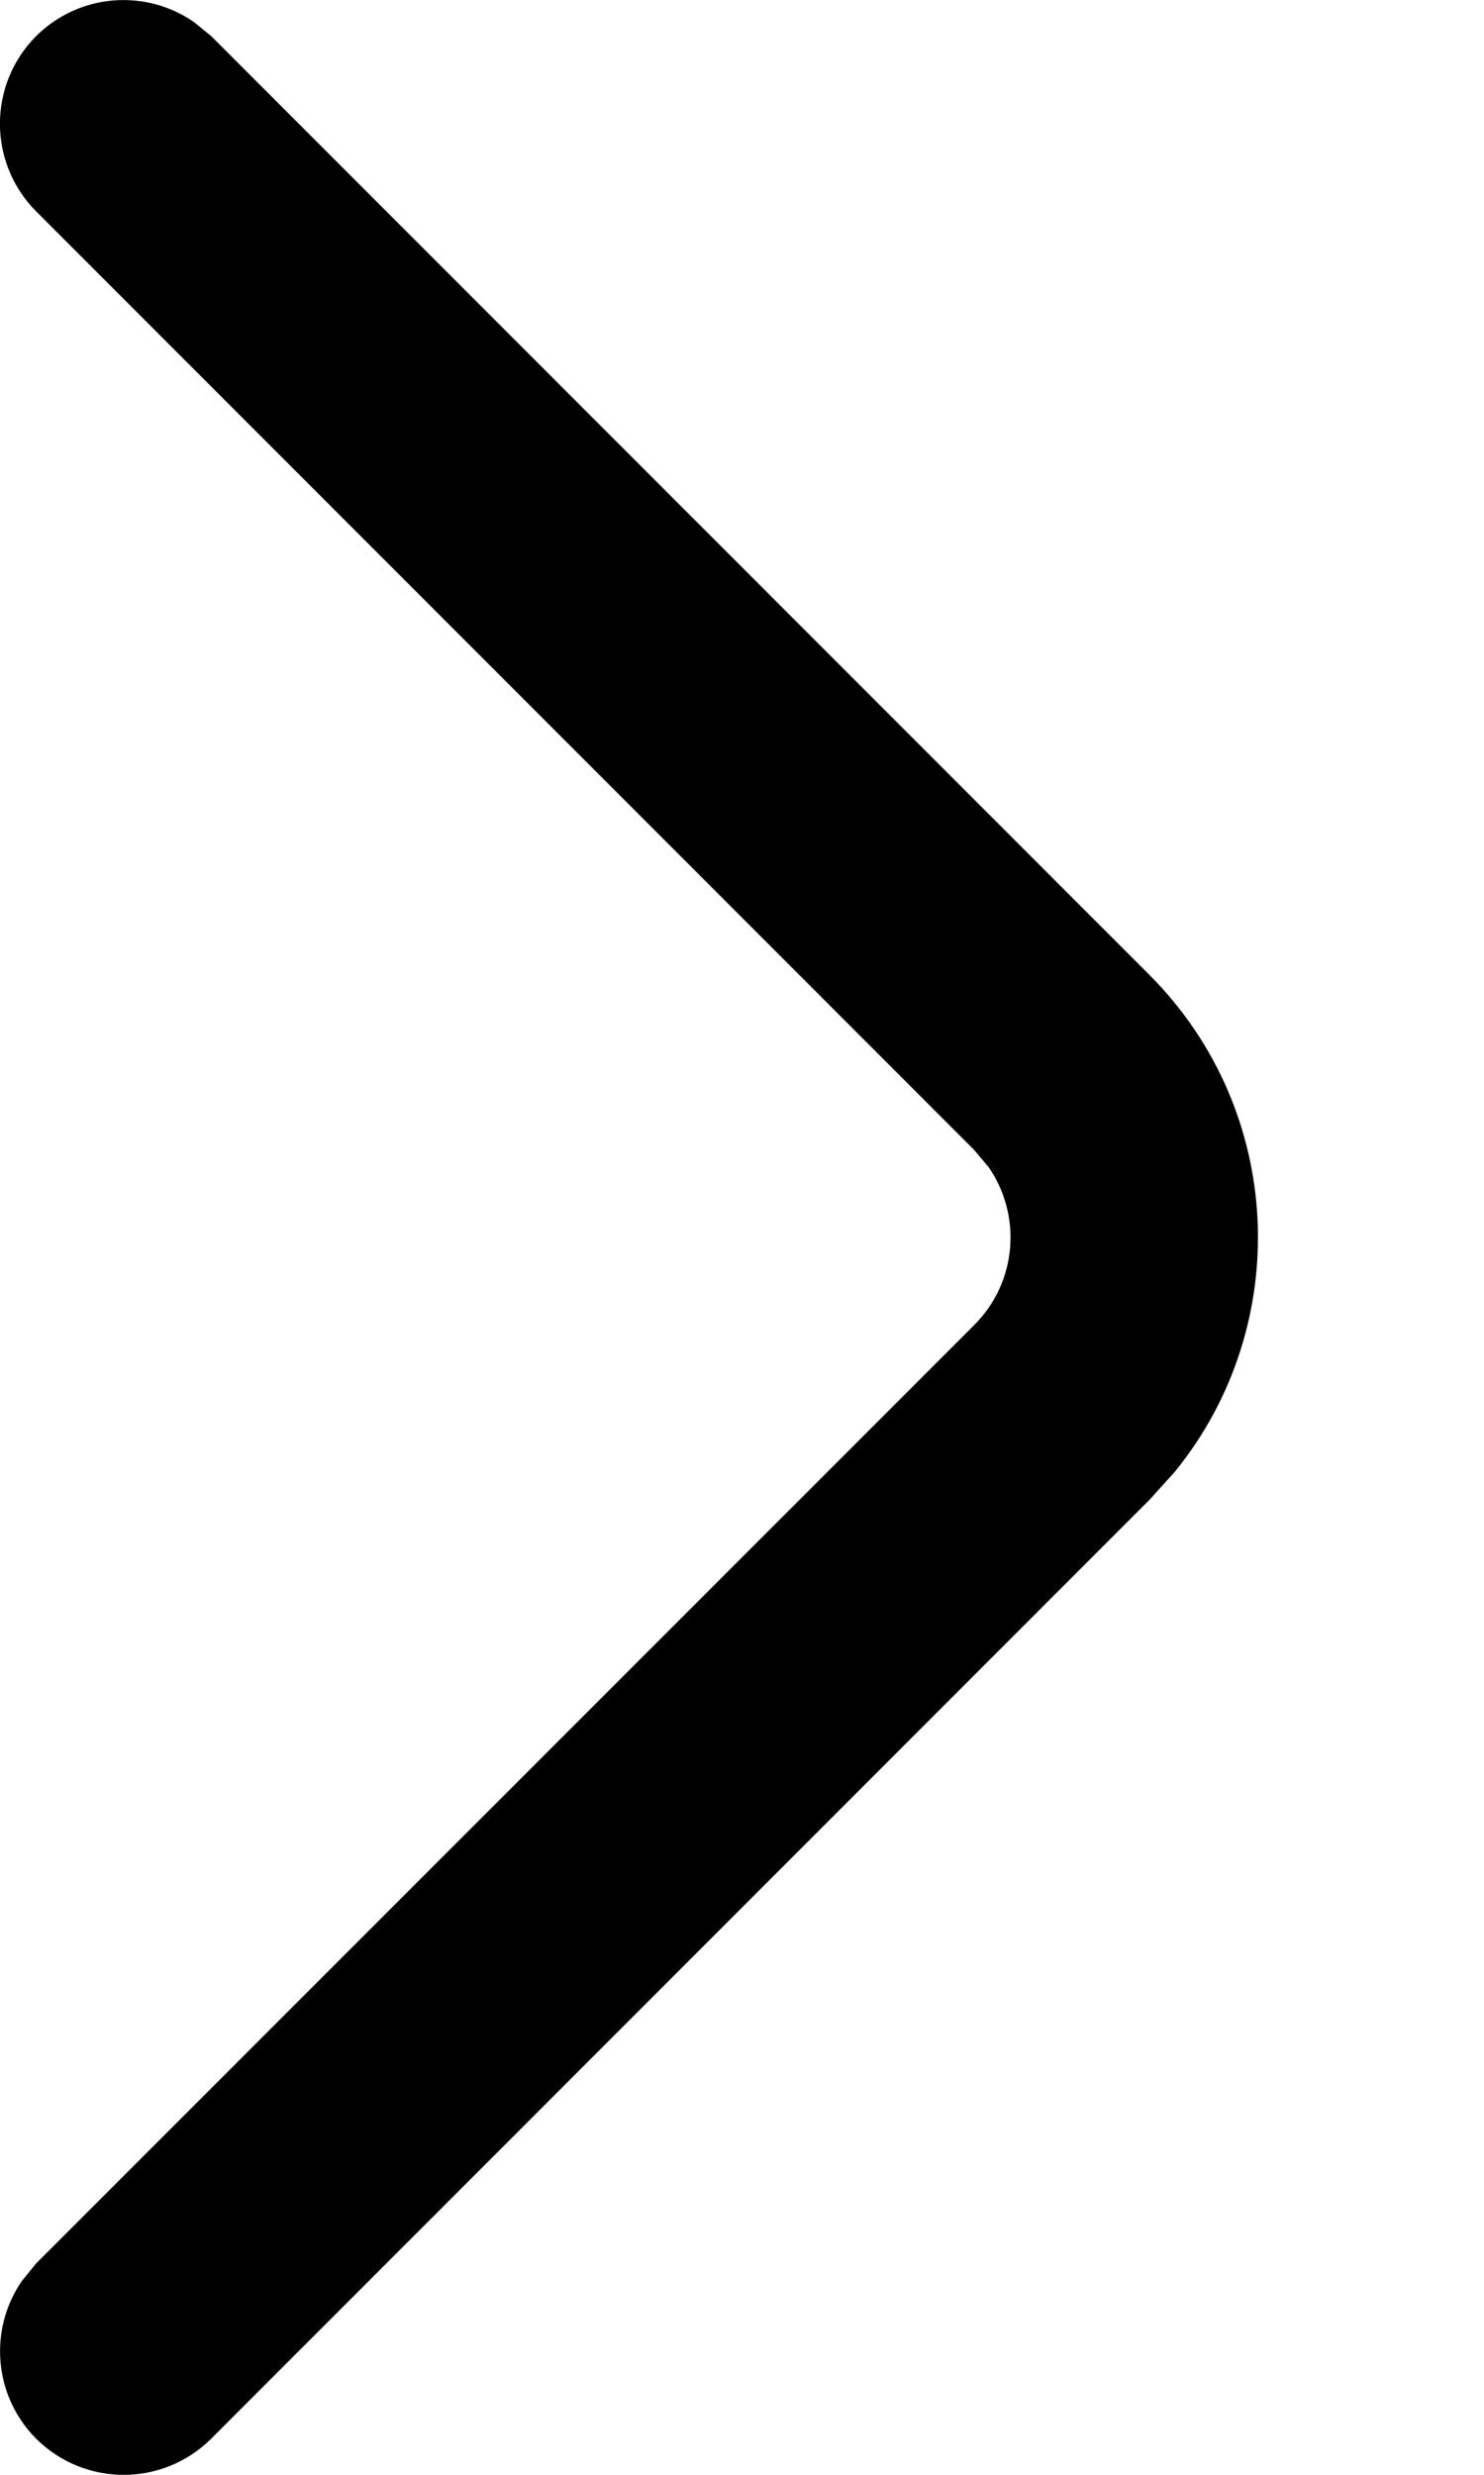 <svg width="6" height="10" viewBox="0 0 6 10" fill="none" xmlns="http://www.w3.org/2000/svg">
<path fill-rule="evenodd" clip-rule="evenodd" d="M0.146 9.854C-0.027 9.68 -0.046 9.411 0.089 9.216L0.146 9.146L3.939 5.354C4.113 5.18 4.132 4.911 3.997 4.716L3.939 4.647L0.146 0.854C-0.049 0.658 -0.049 0.342 0.146 0.146C0.32 -0.027 0.589 -0.046 0.784 0.089L0.854 0.146L4.647 3.939C5.196 4.489 5.23 5.357 4.75 5.947L4.647 6.061L0.854 9.854C0.658 10.049 0.342 10.049 0.146 9.854Z" fill="black"/>
</svg>

